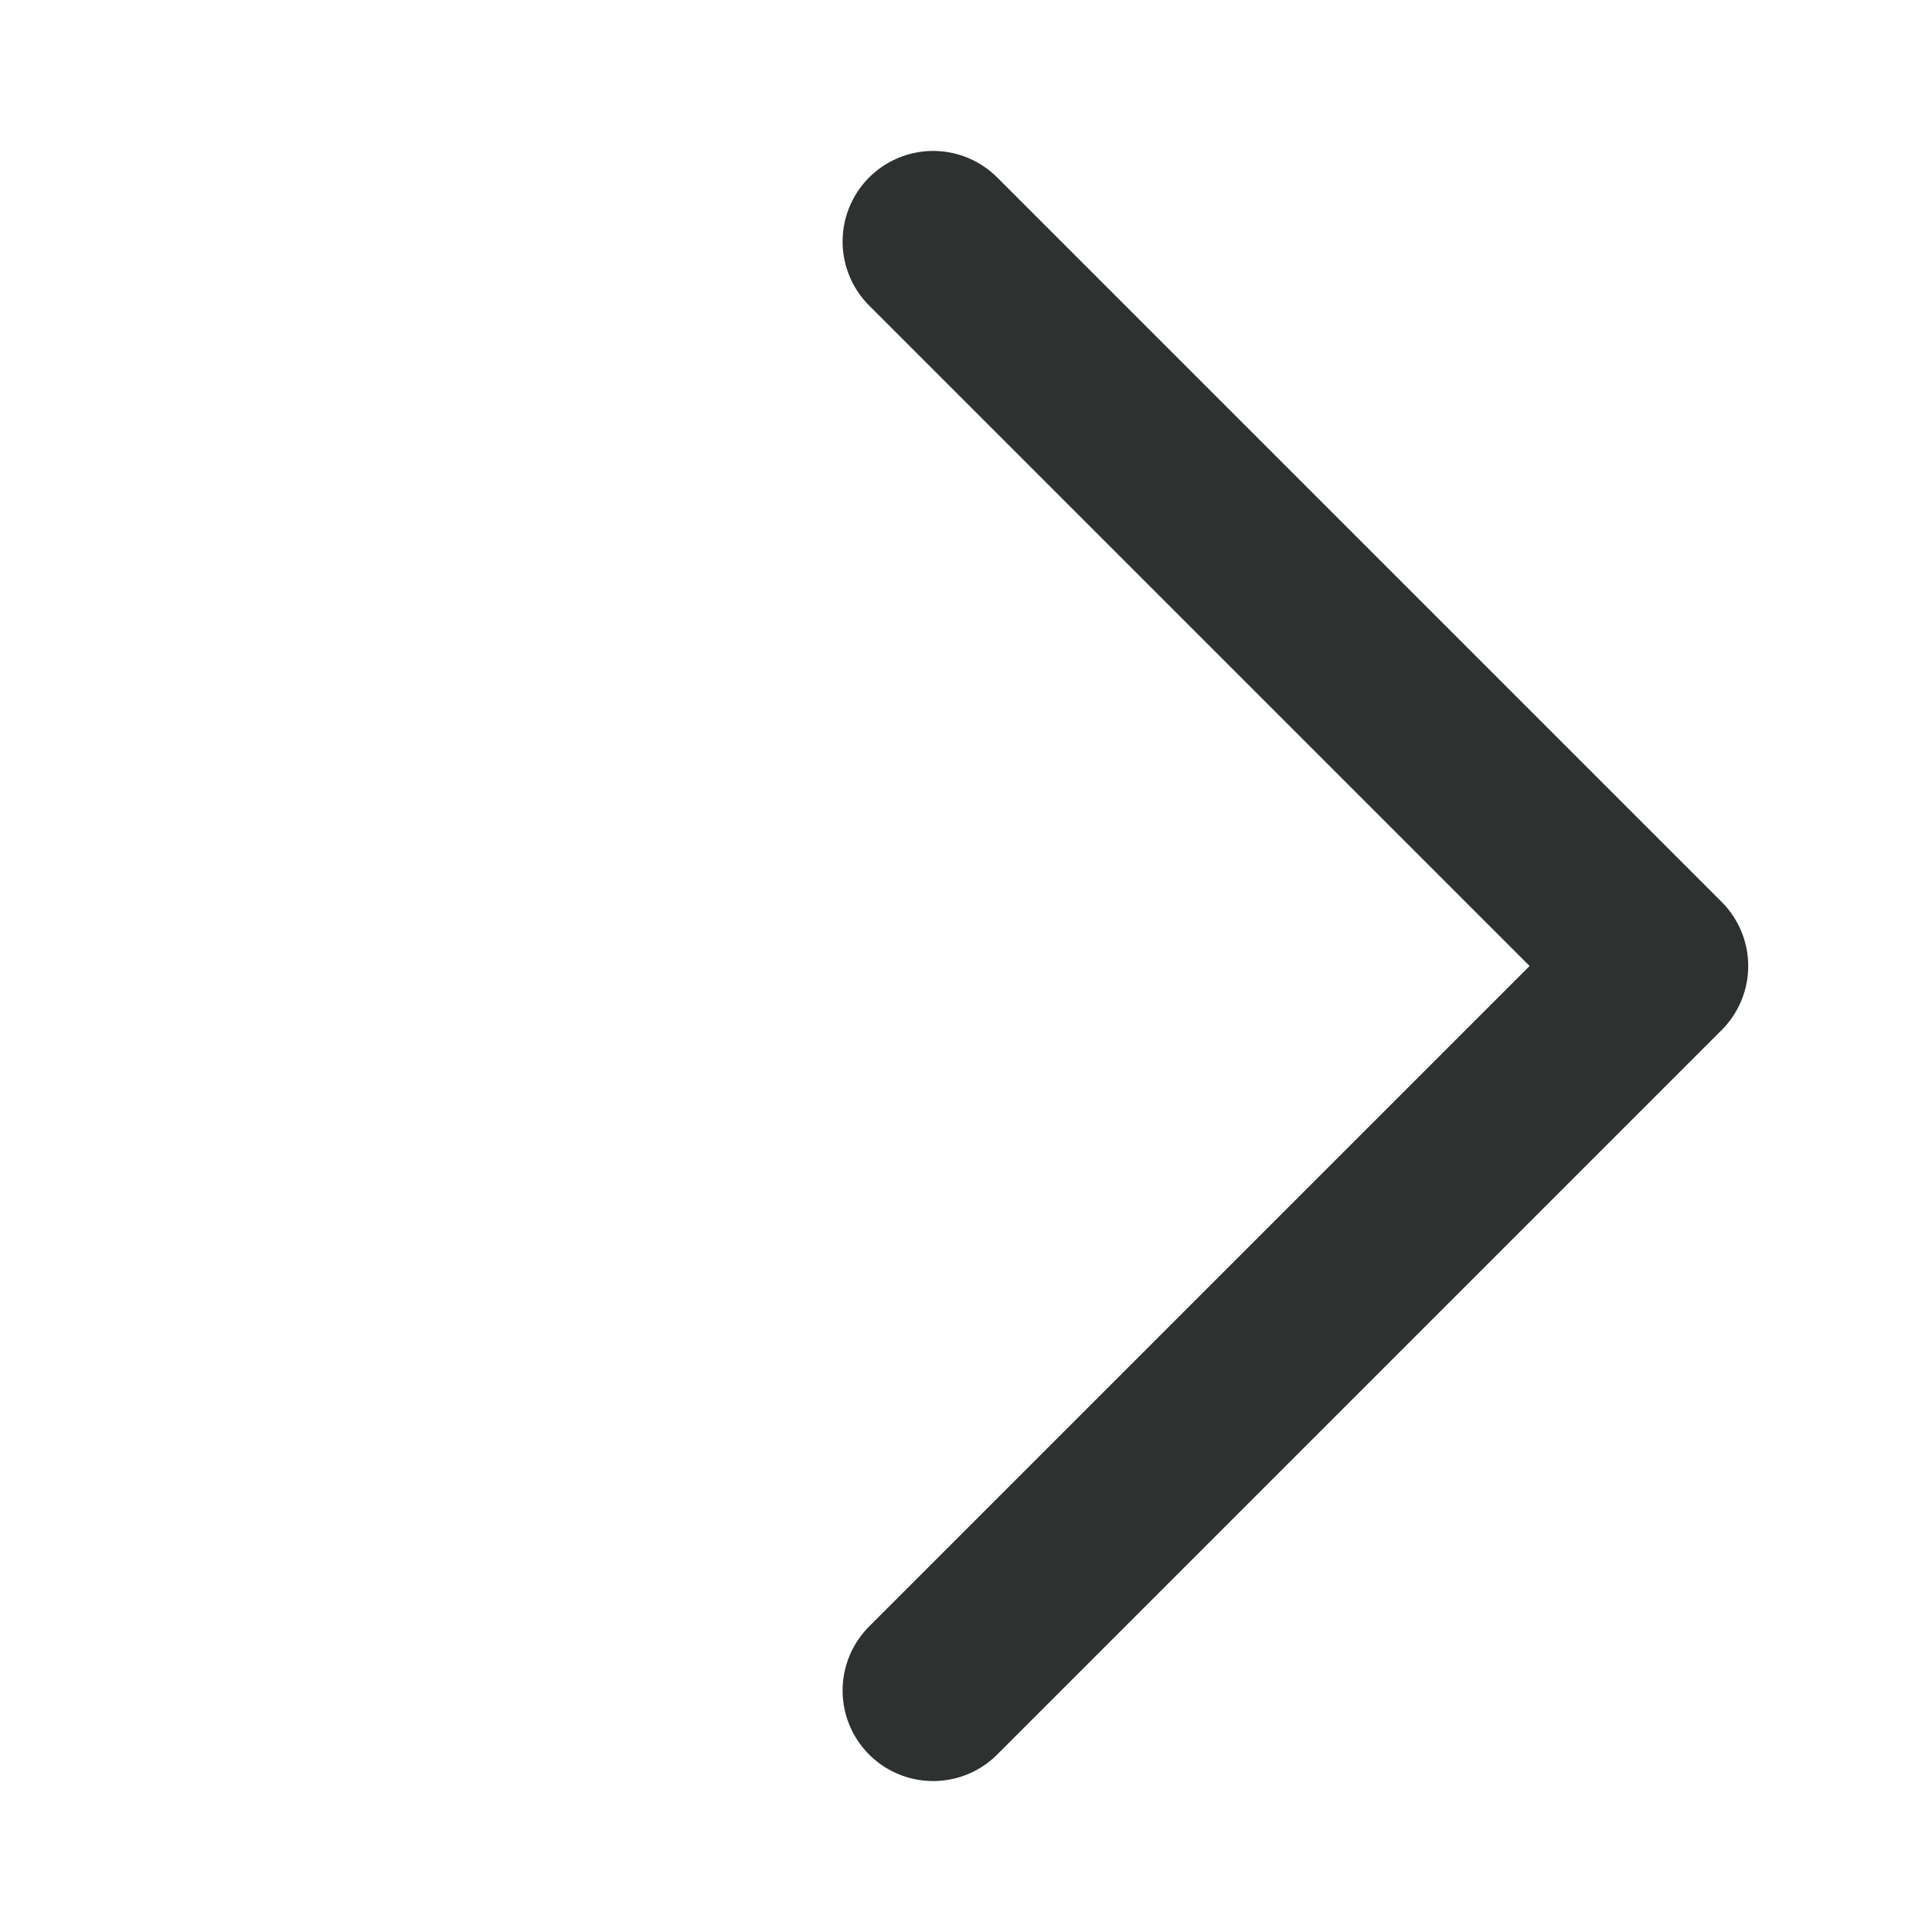 <svg width="16" height="16" viewBox="0 0 16 16" fill="none" xmlns="http://www.w3.org/2000/svg">
<path d="M7.728 14L13.728 8L7.728 2" stroke="#2D3130" stroke-width="1.5" stroke-linecap="round" stroke-linejoin="round"/>
</svg>
